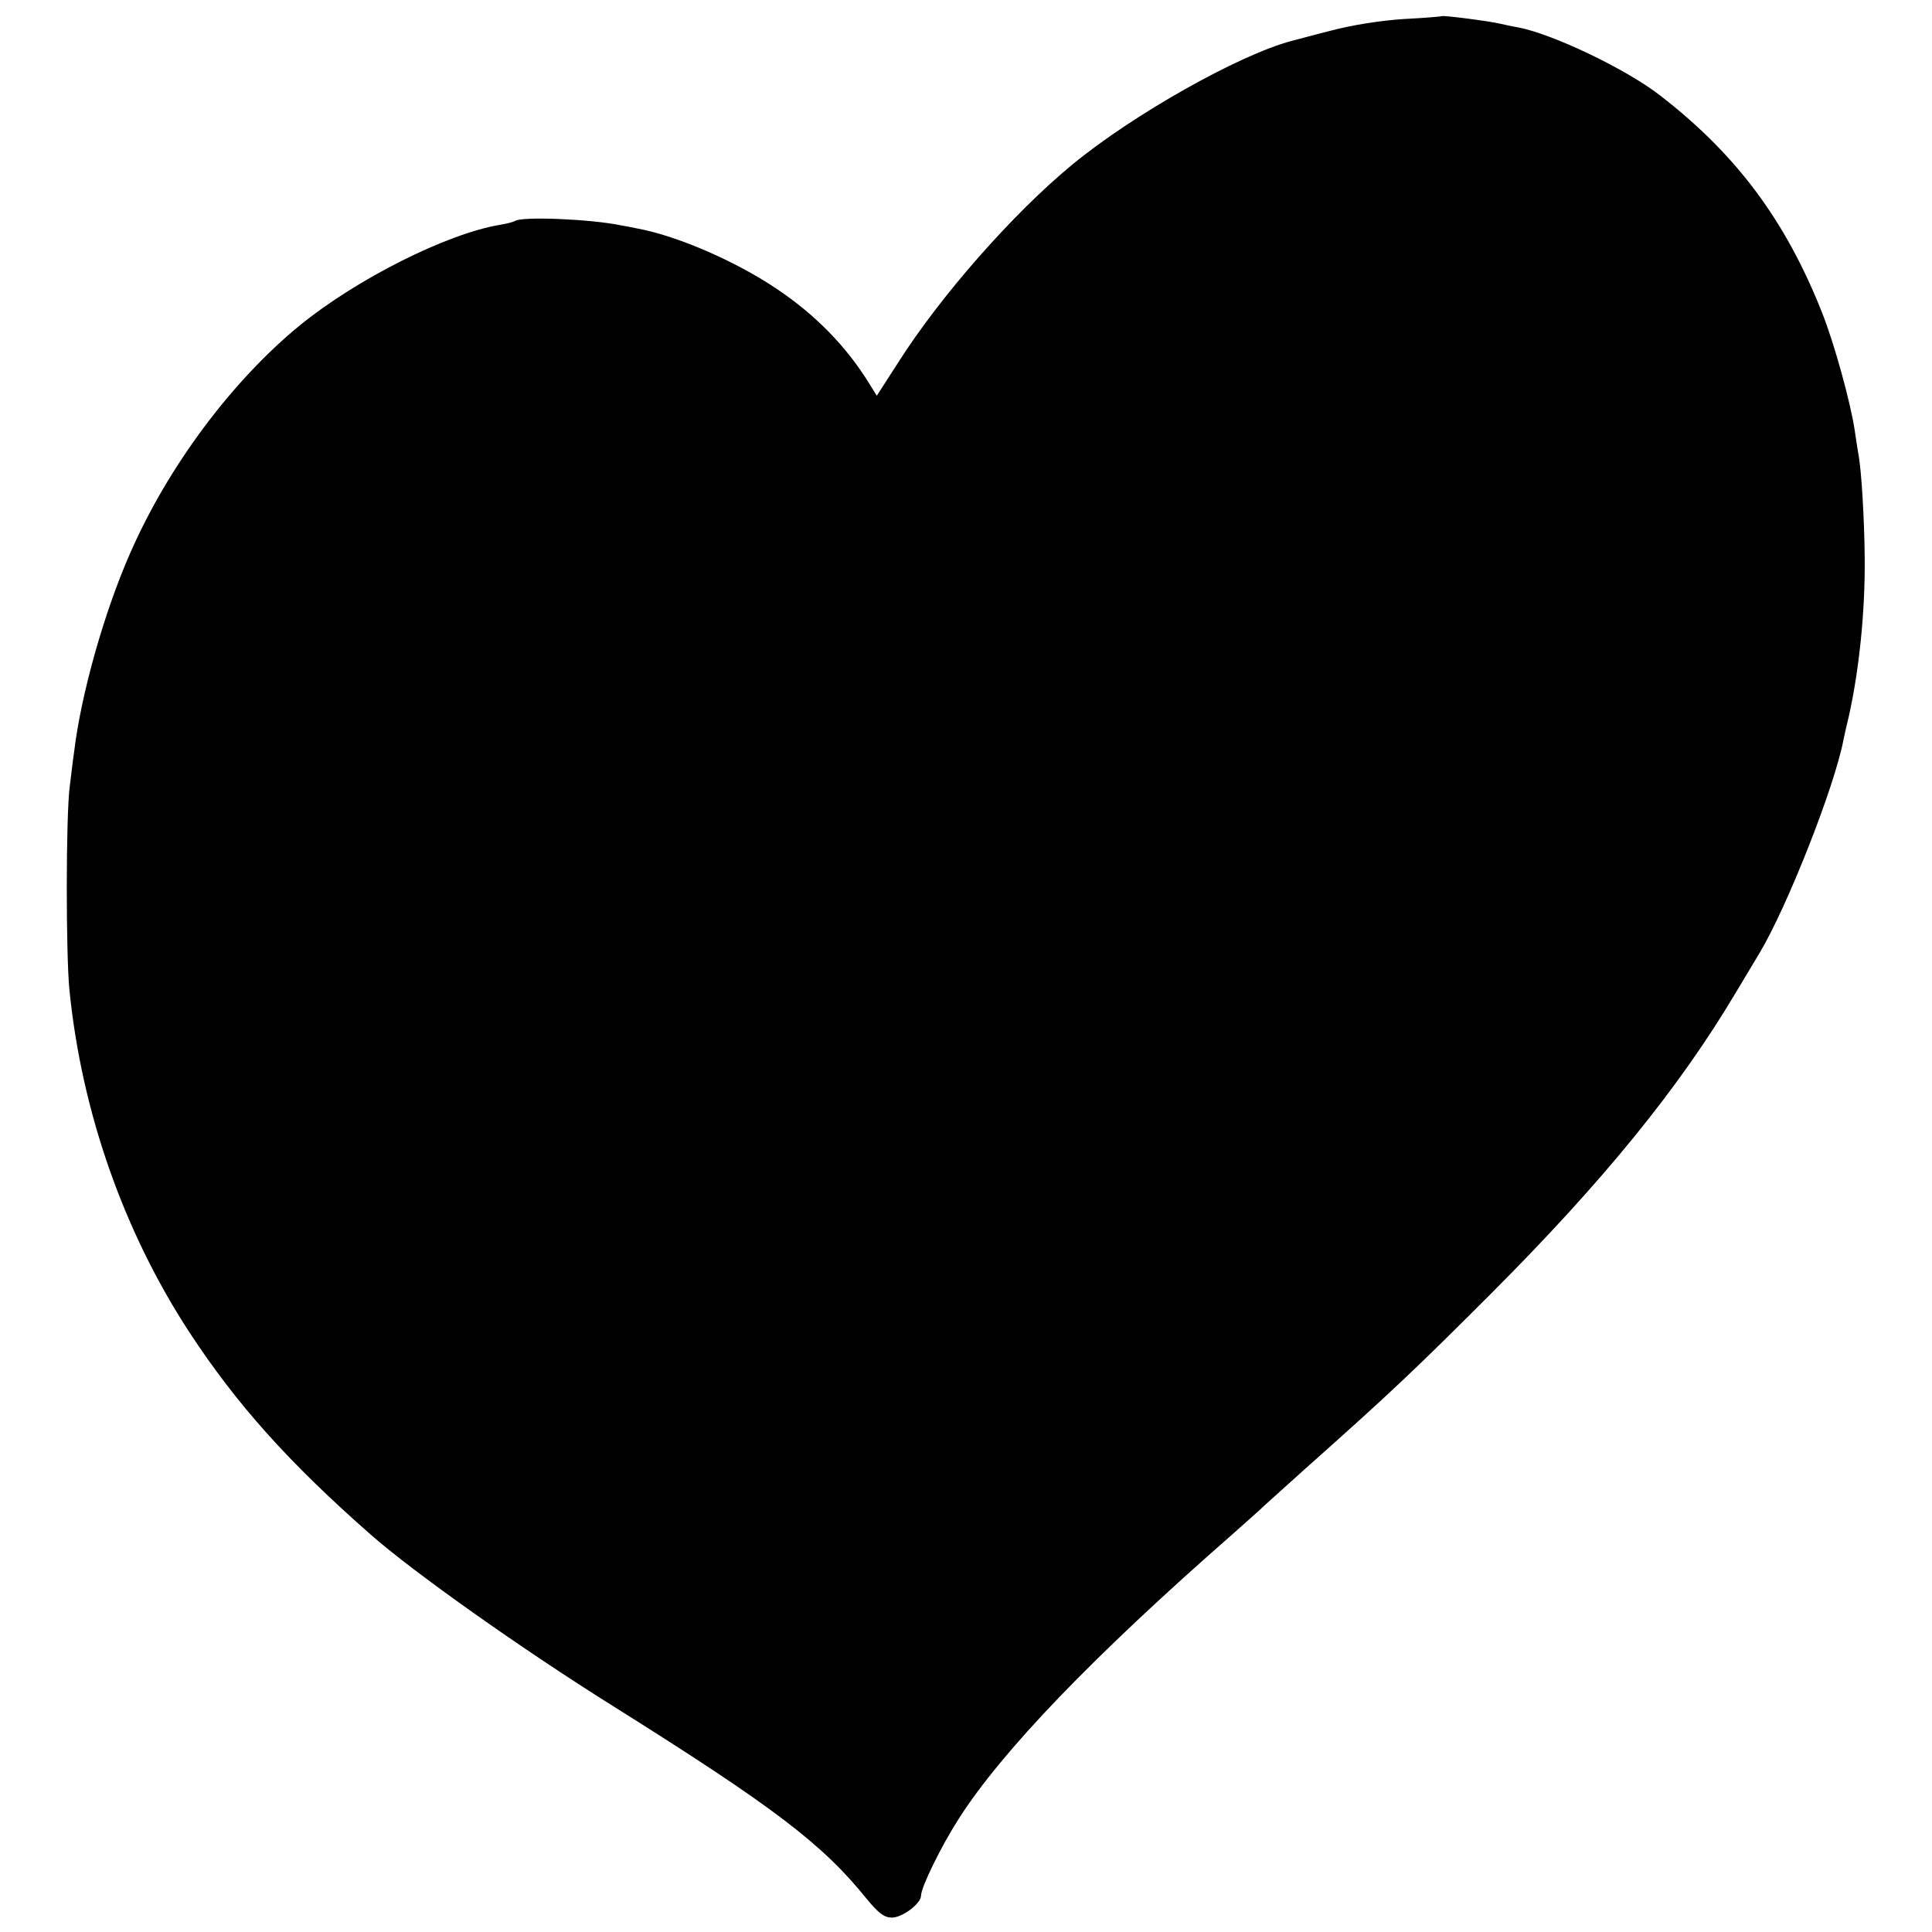 <?xml version="1.0" standalone="no"?>
<!DOCTYPE svg PUBLIC "-//W3C//DTD SVG 20010904//EN"
 "http://www.w3.org/TR/2001/REC-SVG-20010904/DTD/svg10.dtd">
<svg version="1.0" xmlns="http://www.w3.org/2000/svg"
 width="537pt" height="537pt" viewBox="0 0 537 537"
 preserveAspectRatio="xMidYMid meet">
<g transform="translate(0,537) scale(0.1,-0.1)"
fill="#000000" stroke="none">
<path d="M4007 5325 c-1 -1 -49 -5 -107 -8 -62 -4 -144 -17 -200 -32 -52 -13
-102 -27 -111 -29 -146 -39 -439 -204 -608 -343 -164 -135 -367 -365 -486
-553 l-58 -90 -21 34 c-63 102 -148 190 -257 263 -114 77 -278 148 -388 168
-14 3 -35 7 -47 9 -83 17 -272 25 -292 12 -5 -3 -24 -8 -43 -11 -148 -25 -396
-150 -554 -278 -190 -155 -368 -394 -473 -634 -72 -163 -137 -393 -156 -553
-3 -19 -8 -62 -12 -95 -11 -78 -11 -468 -1 -567 34 -339 151 -672 334 -952
130 -198 273 -359 504 -562 117 -103 417 -316 676 -478 443 -278 579 -381 702
-534 33 -40 49 -52 70 -52 29 0 81 39 81 61 0 23 55 136 105 214 120 188 373
451 760 790 37 33 78 69 89 80 12 11 62 56 111 100 244 217 312 282 515 485
316 316 527 576 684 840 31 52 61 102 66 110 76 126 209 462 234 594 2 11 9
41 15 66 28 126 45 285 44 435 -1 112 -9 250 -18 295 -2 13 -7 42 -10 65 -12
78 -56 239 -91 327 -101 255 -238 439 -449 602 -93 73 -300 172 -396 190 -13
2 -35 7 -49 10 -28 7 -159 24 -163 21z"/>
</g>
</svg>
